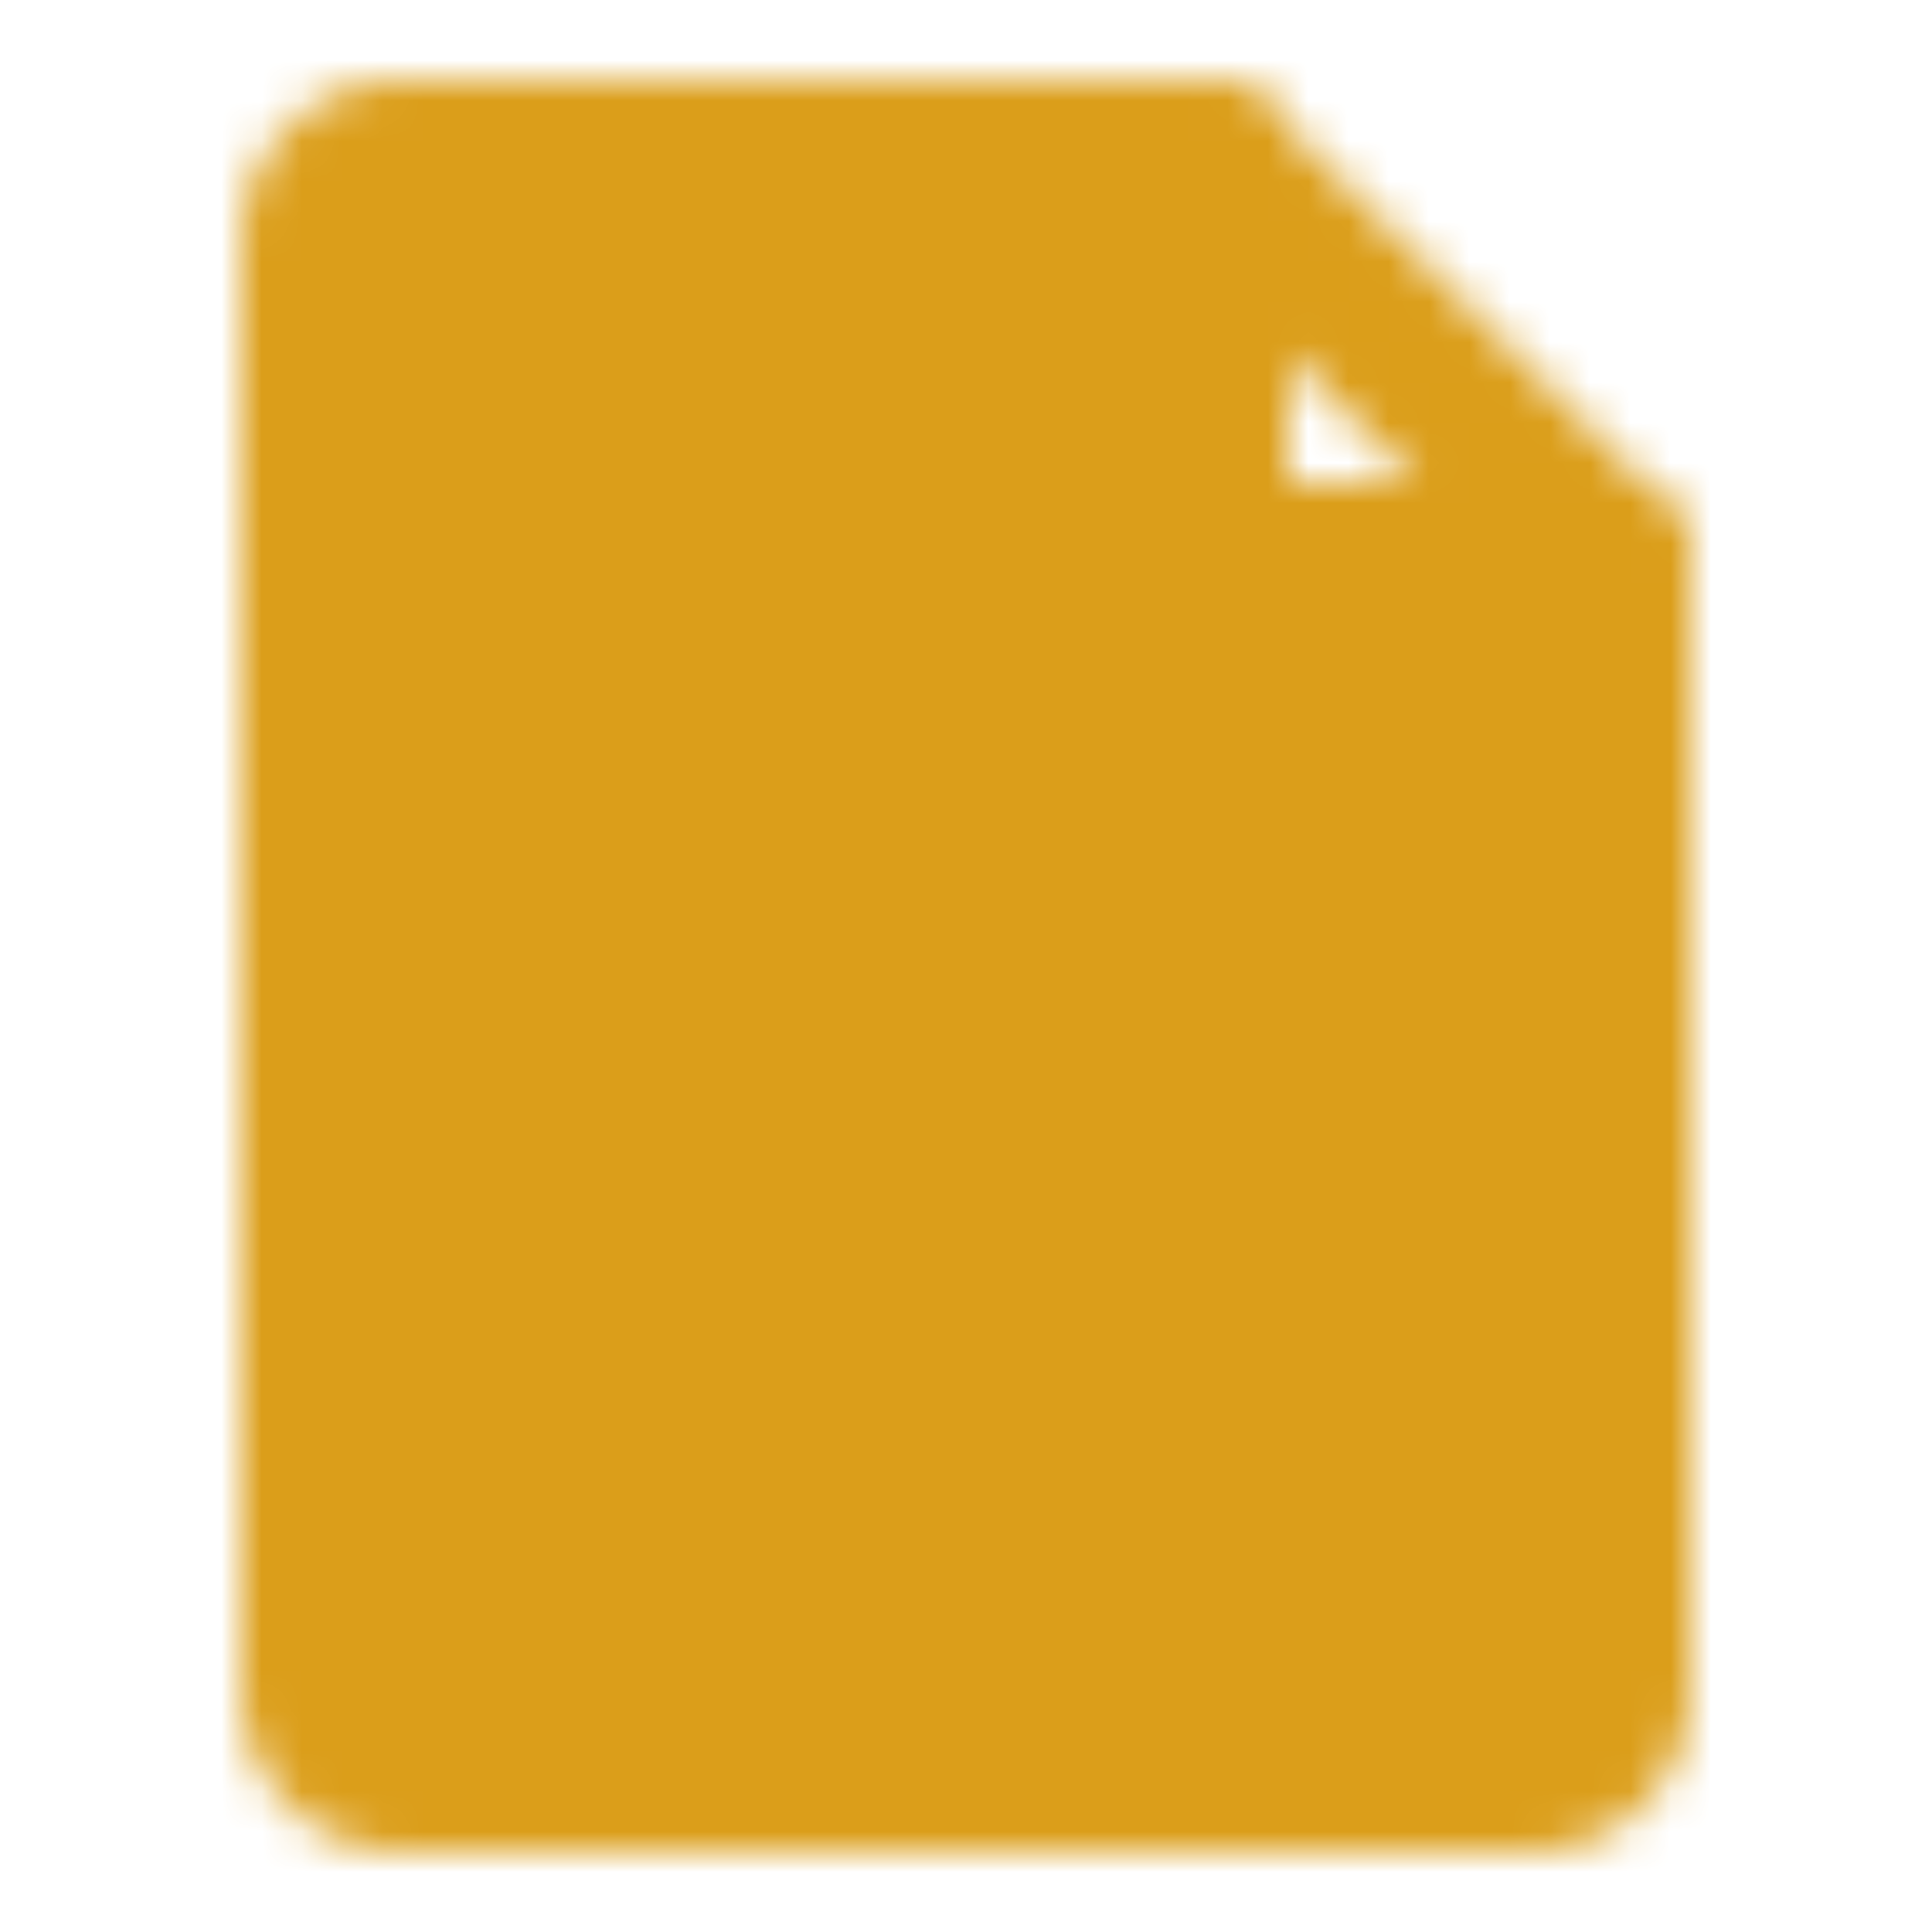 <svg xmlns="http://www.w3.org/2000/svg" width="1em" height="1em" viewBox="0 0 48 48">
    <defs>
        <mask id="ipTFileQuestion0">
            <g fill="none">
                <path fill="#555" stroke="#fff" stroke-linecap="round" stroke-linejoin="round" stroke-width="4" d="M10 44h28a2 2 0 0 0 2-2V14H30V4H10a2 2 0 0 0-2 2v36a2 2 0 0 0 2 2"/>
                <path stroke="#fff" stroke-linecap="round" stroke-linejoin="round" stroke-width="4" d="m30 4l10 10M24 31v-3c2.21 0 4-2.015 4-4.5S26.21 19 24 19s-4 2.015-4 4.5"/>
                <path fill="#fff" fill-rule="evenodd" d="M24 39a2.5 2.5 0 1 0 0-5a2.5 2.5 0 0 0 0 5" clip-rule="evenodd"/>
            </g>
        </mask>
    </defs>
    <path fill="#db9e1a" d="M0 0h48v48H0z" mask="url(#ipTFileQuestion0)"/>
</svg>